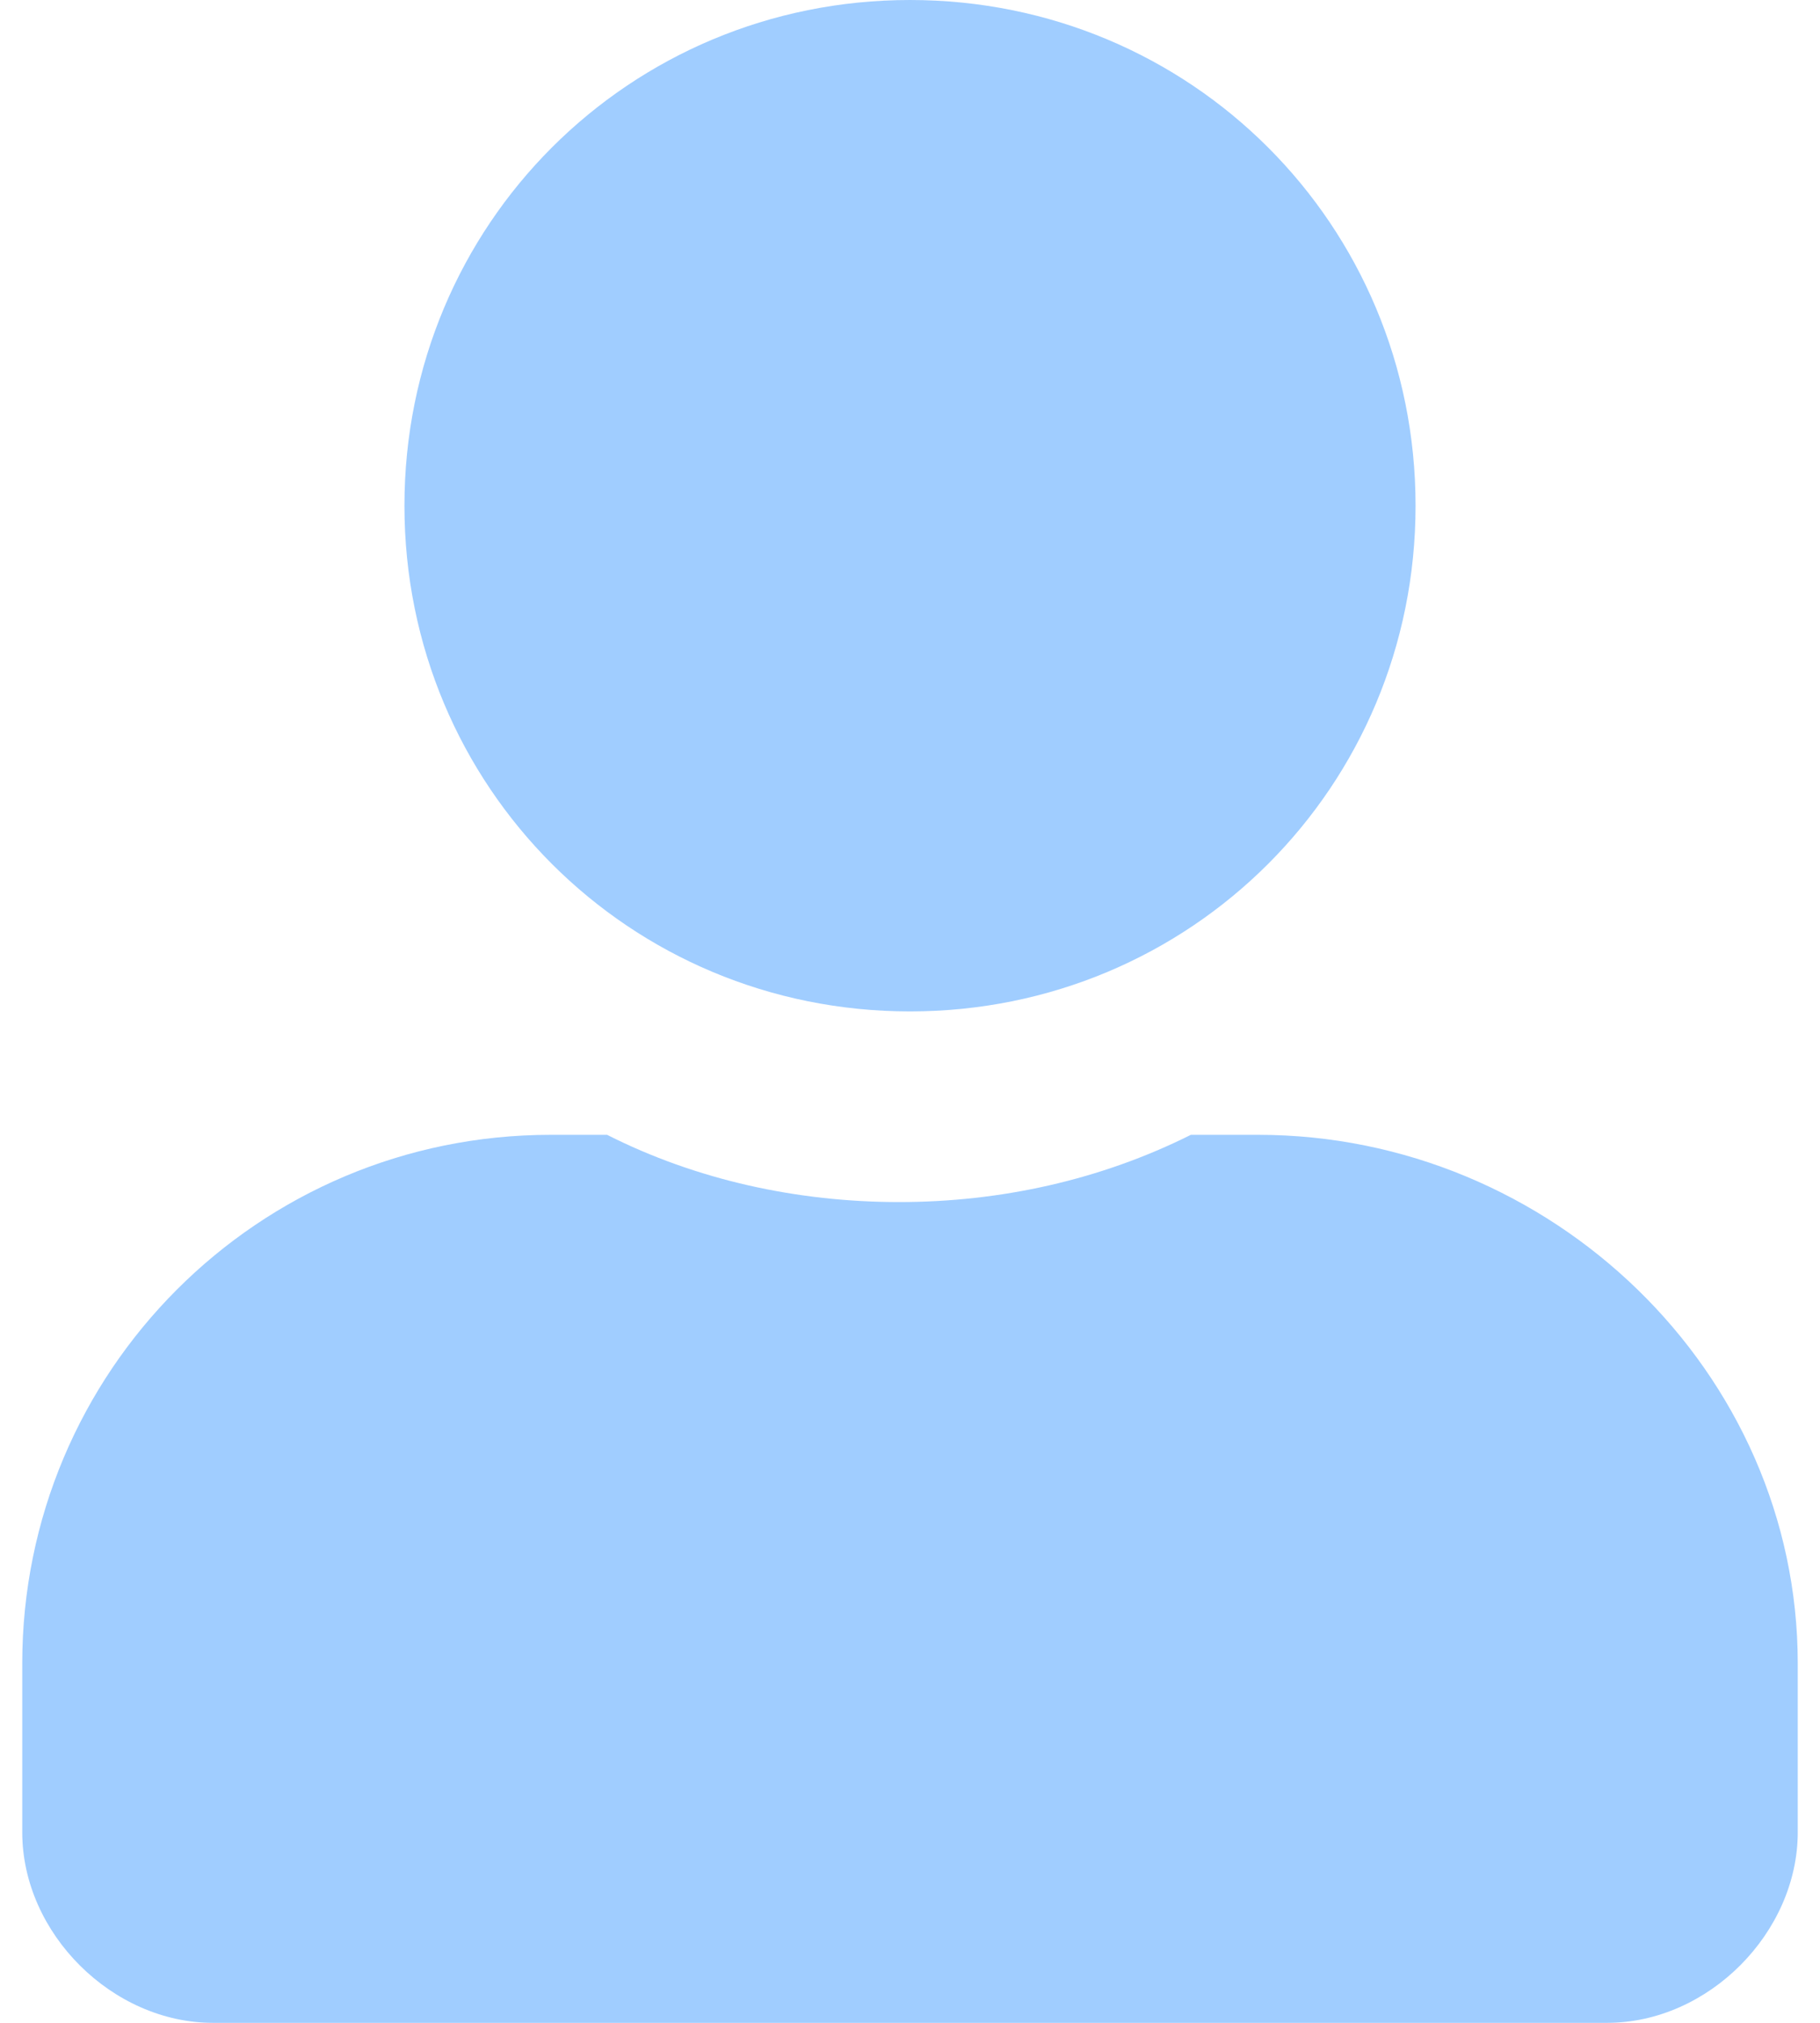 ﻿<?xml version="1.0" encoding="utf-8"?>
<svg version="1.1" xmlns:xlink="http://www.w3.org/1999/xlink" width="18px" height="20px" xmlns="http://www.w3.org/2000/svg">
  <g transform="matrix(1 0 0 1 -48 -203 )">
    <path d="M 4 5  C 4 7.778  6.222 10  9 10  C 11.778 10  14 7.778  14 5  C 14 2.222  11.778 0  9 0  C 6.222 0  4 2.222  4 5  Z M 17.78 16.448  C 17.78 13.562  15.339 11.22  12.442 11.22  L 11.778 11.22  C 10.885 11.667  9.893 11.885  8.891 11.885  C 7.889 11.885  6.887 11.667  6.004 11.22  L 5.448 11.22  C 2.552 11.22  0.22 13.562  0.22 16.448  L 0.22 18.115  C 0.22 19.117  1.113 20  2.105 20  L 15.895 20  C 16.897 20  17.78 19.107  17.78 18.115  L 17.78 16.448  Z " fill-rule="nonzero" fill="#a0cdff" stroke="none" transform="matrix(1 0 0 1 48 203 )" />
  </g>
</svg>